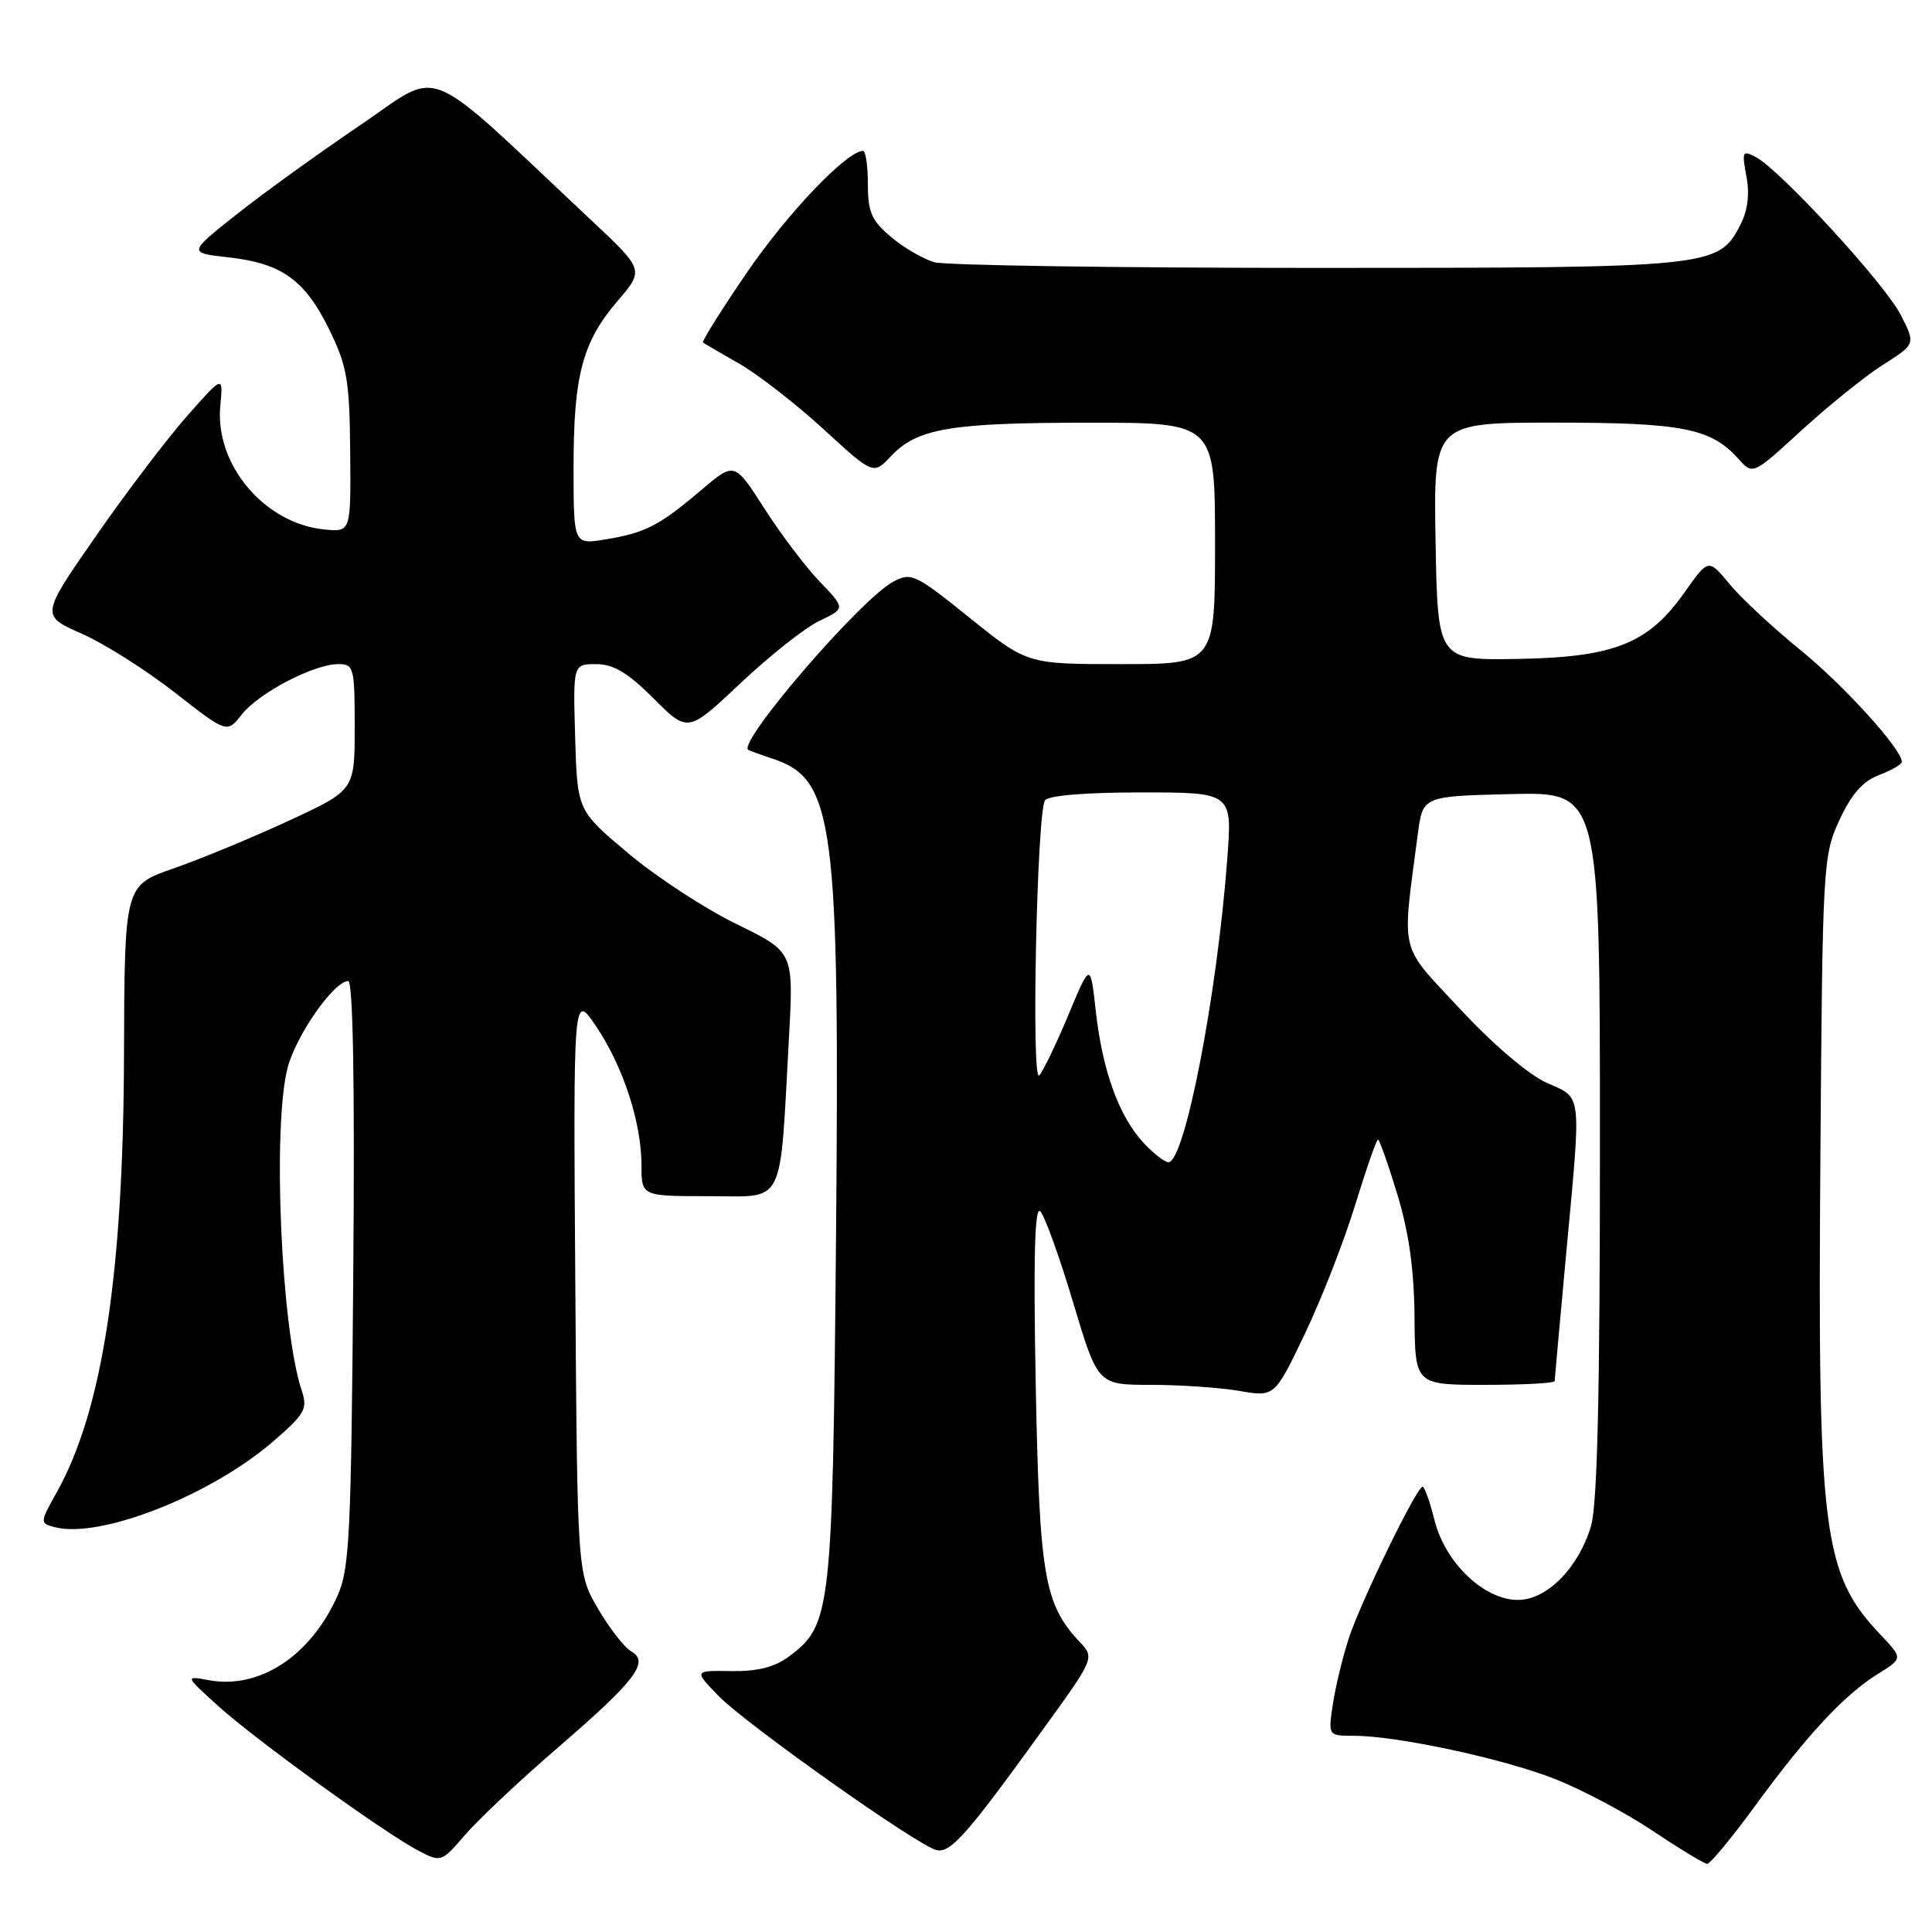 <?xml version="1.0" encoding="UTF-8" standalone="no"?>
<!DOCTYPE svg PUBLIC "-//W3C//DTD SVG 1.1//EN" "http://www.w3.org/Graphics/SVG/1.1/DTD/svg11.dtd" >
<svg xmlns="http://www.w3.org/2000/svg" xmlns:xlink="http://www.w3.org/1999/xlink" version="1.1" viewBox="0 0 256 256">
 <g >
 <path fill="currentColor"
d=" M 73.94 231.55 C 84.22 222.69 86.11 220.20 83.63 218.81 C 82.76 218.32 80.79 215.80 79.27 213.21 C 76.50 208.50 76.50 208.50 76.23 170.00 C 75.96 131.50 75.96 131.50 78.99 136.00 C 82.57 141.30 85.00 148.75 85.00 154.43 C 85.00 158.50 85.00 158.50 93.96 158.50 C 104.18 158.50 103.29 160.28 104.55 137.32 C 105.16 126.14 105.16 126.14 97.58 122.44 C 93.42 120.41 86.97 116.20 83.26 113.08 C 76.50 107.41 76.50 107.41 76.21 97.71 C 75.93 88.00 75.93 88.00 78.99 88.00 C 81.29 88.00 83.18 89.13 86.60 92.55 C 91.15 97.10 91.15 97.10 98.15 90.50 C 102.00 86.87 106.69 83.16 108.59 82.26 C 112.03 80.62 112.03 80.62 108.61 77.06 C 106.73 75.10 103.42 70.73 101.26 67.34 C 97.32 61.19 97.32 61.19 92.91 64.94 C 87.37 69.65 85.54 70.60 80.25 71.47 C 76.00 72.18 76.00 72.18 76.00 61.95 C 76.00 49.73 77.16 45.34 81.84 39.87 C 85.36 35.76 85.36 35.76 78.29 29.13 C 55.58 7.81 58.77 9.12 47.72 16.59 C 42.28 20.27 34.92 25.58 31.37 28.39 C 24.92 33.50 24.92 33.50 30.26 34.10 C 37.34 34.89 40.40 37.08 43.63 43.67 C 45.99 48.51 46.32 50.39 46.40 59.82 C 46.50 70.50 46.50 70.50 43.00 70.16 C 35.05 69.39 28.45 61.56 29.19 53.79 C 29.58 49.70 29.58 49.70 24.81 55.10 C 22.18 58.07 16.74 65.24 12.71 71.03 C 5.39 81.57 5.39 81.57 10.82 83.96 C 13.81 85.28 19.37 88.79 23.17 91.77 C 30.08 97.17 30.08 97.17 32.04 94.67 C 34.29 91.81 41.59 88.00 44.82 88.00 C 46.89 88.00 47.00 88.43 47.00 96.35 C 47.00 104.71 47.00 104.71 38.25 108.76 C 33.44 110.99 26.58 113.82 23.00 115.07 C 16.50 117.32 16.50 117.32 16.43 139.91 C 16.34 168.83 13.57 186.88 7.56 197.66 C 5.26 201.79 5.26 201.83 7.27 202.36 C 13.24 203.92 27.91 198.16 36.19 191.00 C 40.44 187.33 40.79 186.69 39.97 184.22 C 37.26 176.12 36.09 149.52 38.09 141.56 C 39.17 137.28 44.23 130.00 46.14 130.00 C 46.78 130.00 47.02 143.61 46.81 168.75 C 46.53 203.52 46.32 207.91 44.70 211.50 C 41.11 219.46 34.37 223.87 27.66 222.63 C 24.50 222.05 24.50 222.05 28.86 226.01 C 33.82 230.51 50.98 242.91 55.49 245.25 C 58.43 246.78 58.52 246.75 61.61 243.14 C 63.34 241.13 68.88 235.91 73.94 231.55 Z  M 232.59 239.25 C 239.43 229.89 244.38 224.57 248.82 221.81 C 252.15 219.75 252.15 219.75 249.19 216.62 C 241.51 208.52 240.84 203.26 241.21 153.46 C 241.49 114.56 241.56 113.37 243.73 108.67 C 245.32 105.23 246.83 103.51 248.98 102.70 C 250.64 102.07 252.00 101.28 252.00 100.94 C 252.00 99.27 244.28 90.76 238.48 86.06 C 234.89 83.14 230.69 79.24 229.16 77.38 C 226.38 74.01 226.38 74.01 223.24 78.45 C 218.43 85.28 213.96 87.08 201.18 87.31 C 190.50 87.50 190.50 87.50 190.22 71.75 C 189.95 56.00 189.95 56.00 206.01 56.00 C 222.97 56.00 226.74 56.75 230.38 60.83 C 232.26 62.94 232.26 62.94 238.77 56.97 C 242.36 53.69 247.21 49.79 249.56 48.30 C 253.83 45.59 253.83 45.59 251.86 41.73 C 249.78 37.64 235.94 22.57 232.67 20.82 C 230.88 19.87 230.79 20.06 231.41 23.37 C 231.86 25.75 231.58 27.91 230.59 29.83 C 227.70 35.42 226.91 35.50 174.50 35.50 C 148.10 35.50 125.30 35.16 123.83 34.75 C 122.36 34.34 119.77 32.84 118.08 31.41 C 115.50 29.24 115.00 28.11 115.00 24.41 C 115.00 21.98 114.71 20.00 114.35 20.00 C 112.23 20.00 104.41 28.18 99.04 36.01 C 95.61 41.03 92.96 45.25 93.15 45.39 C 93.34 45.53 95.53 46.80 98.00 48.22 C 100.47 49.64 105.48 53.53 109.11 56.86 C 115.72 62.92 115.72 62.92 118.04 60.46 C 121.52 56.76 125.90 56.01 144.25 56.01 C 161.00 56.00 161.00 56.00 161.00 72.00 C 161.00 88.00 161.00 88.00 148.56 88.00 C 136.12 88.00 136.12 88.00 128.49 81.87 C 121.26 76.05 120.74 75.80 118.34 77.09 C 114.05 79.38 97.66 98.41 99.15 99.36 C 99.34 99.48 100.80 100.01 102.40 100.54 C 110.55 103.24 111.28 108.81 110.77 164.81 C 110.32 213.52 110.12 215.33 104.59 219.46 C 102.65 220.91 100.41 221.48 96.90 221.43 C 91.95 221.35 91.95 221.35 95.18 224.69 C 98.85 228.47 121.66 244.61 124.10 245.15 C 125.95 245.56 128.10 243.14 137.89 229.59 C 145.06 219.69 145.06 219.69 143.08 217.58 C 138.36 212.56 137.73 208.87 137.24 183.50 C 136.92 166.78 137.10 159.80 137.83 160.50 C 138.41 161.05 140.36 166.45 142.17 172.50 C 145.46 183.50 145.46 183.50 152.48 183.50 C 156.34 183.50 161.61 183.86 164.20 184.30 C 168.89 185.11 168.89 185.11 172.87 176.80 C 175.06 172.24 178.06 164.56 179.54 159.75 C 181.02 154.94 182.39 151.00 182.59 151.00 C 182.78 151.00 183.94 154.26 185.15 158.25 C 186.69 163.29 187.38 168.24 187.43 174.50 C 187.50 183.50 187.50 183.50 196.75 183.50 C 201.84 183.50 206.00 183.28 206.00 183.00 C 206.01 182.72 206.68 175.30 207.49 166.50 C 209.56 144.20 209.72 145.63 204.91 143.46 C 202.52 142.38 197.74 138.31 193.47 133.70 C 185.29 124.91 185.74 126.75 187.87 110.50 C 188.52 105.50 188.52 105.50 200.26 105.22 C 212.00 104.94 212.00 104.94 212.00 151.60 C 212.00 184.71 211.66 199.42 210.81 202.23 C 209.15 207.77 204.96 212.00 201.13 212.00 C 196.66 212.00 191.52 207.11 190.10 201.50 C 189.48 199.03 188.76 197.00 188.50 197.00 C 187.73 197.00 180.37 212.10 178.75 217.00 C 177.94 219.47 176.98 223.41 176.62 225.75 C 175.98 230.00 175.98 230.00 179.38 230.00 C 185.09 230.00 199.13 233.01 206.00 235.71 C 209.57 237.11 215.43 240.21 219.00 242.60 C 222.57 244.99 225.82 246.95 226.21 246.97 C 226.60 246.99 229.47 243.51 232.59 239.25 Z  M 151.50 151.40 C 148.27 147.92 146.08 141.87 145.20 134.00 C 144.48 127.50 144.48 127.50 141.56 134.50 C 139.95 138.35 138.22 141.95 137.70 142.50 C 136.63 143.63 137.39 107.80 138.46 106.06 C 138.87 105.41 143.77 105.00 151.20 105.00 C 163.29 105.00 163.29 105.00 162.62 113.82 C 161.25 132.02 156.98 154.00 154.82 154.00 C 154.32 154.00 152.82 152.83 151.50 151.40 Z "/>
</g>
</svg>